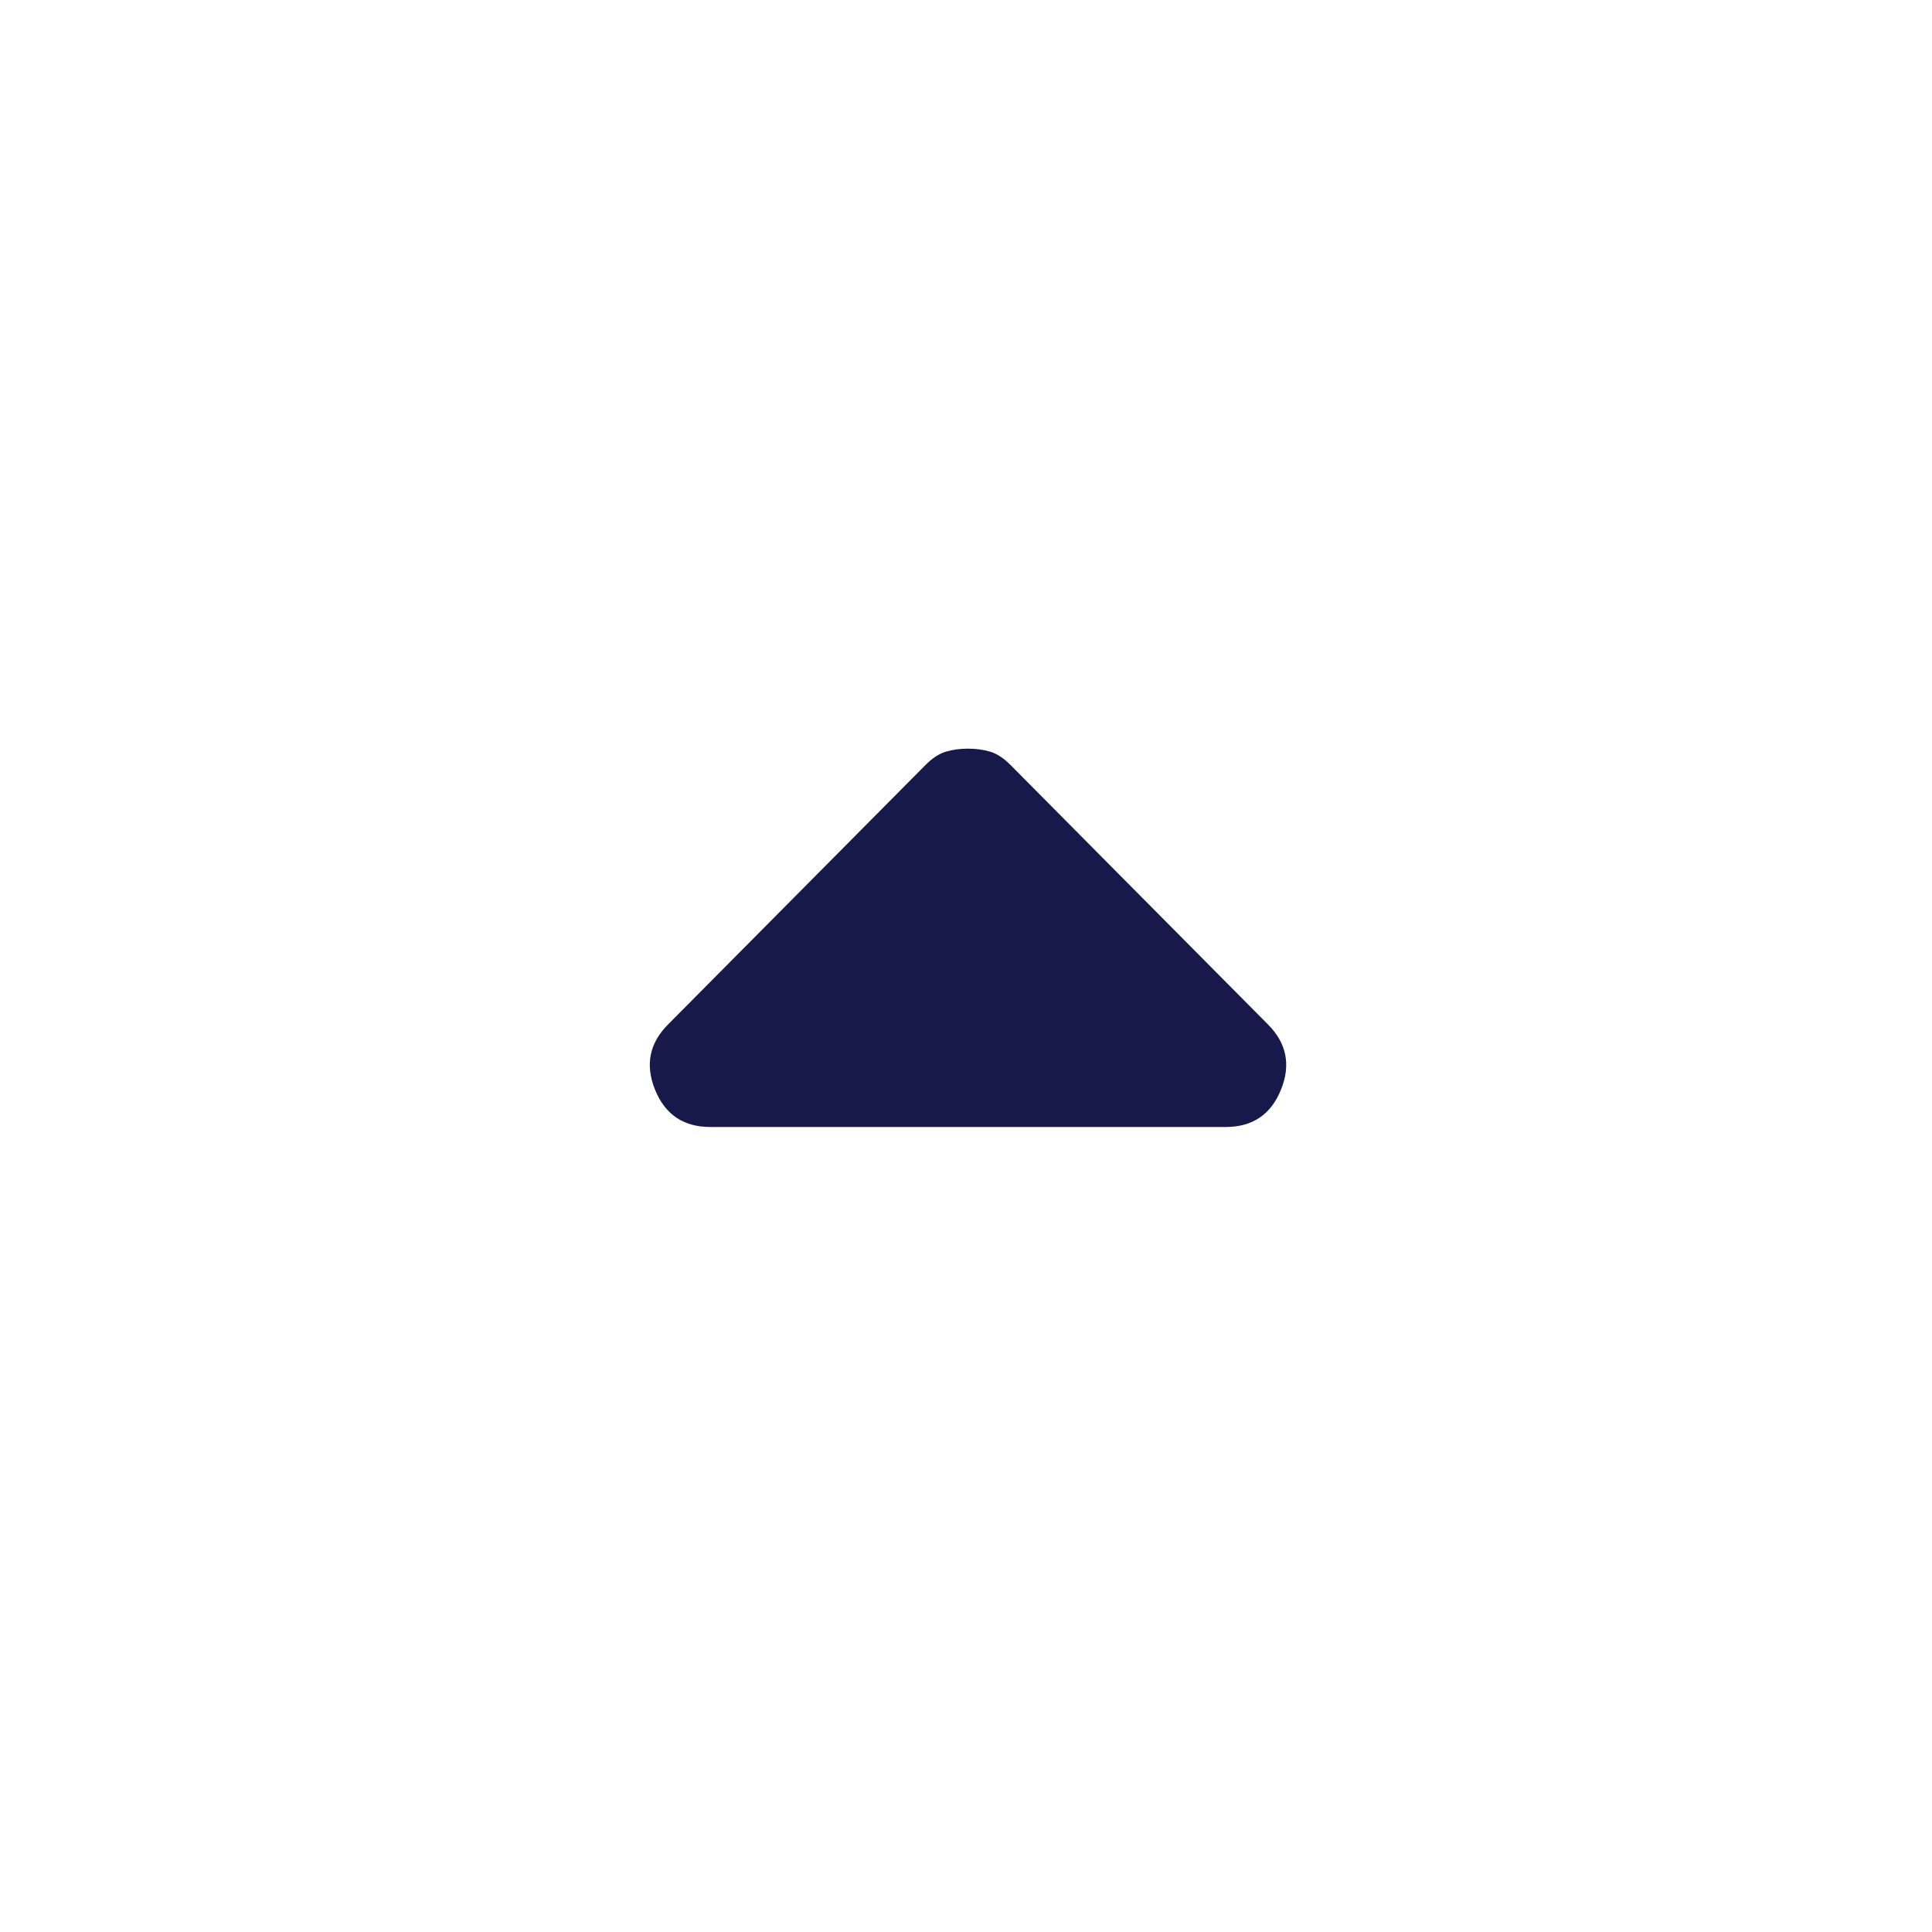 <svg xmlns="http://www.w3.org/2000/svg" height="48" viewBox="0 -960 960 960" width="48" fill="#17194a"><path d="M353-400q-20 0-27.5-18.5T332-451l128-129q5-5 10-6.5t11-1.5q6 0 11 1.5t10 6.5l128 129q14 14 6.5 32.5T609-400H353Z"/></svg>